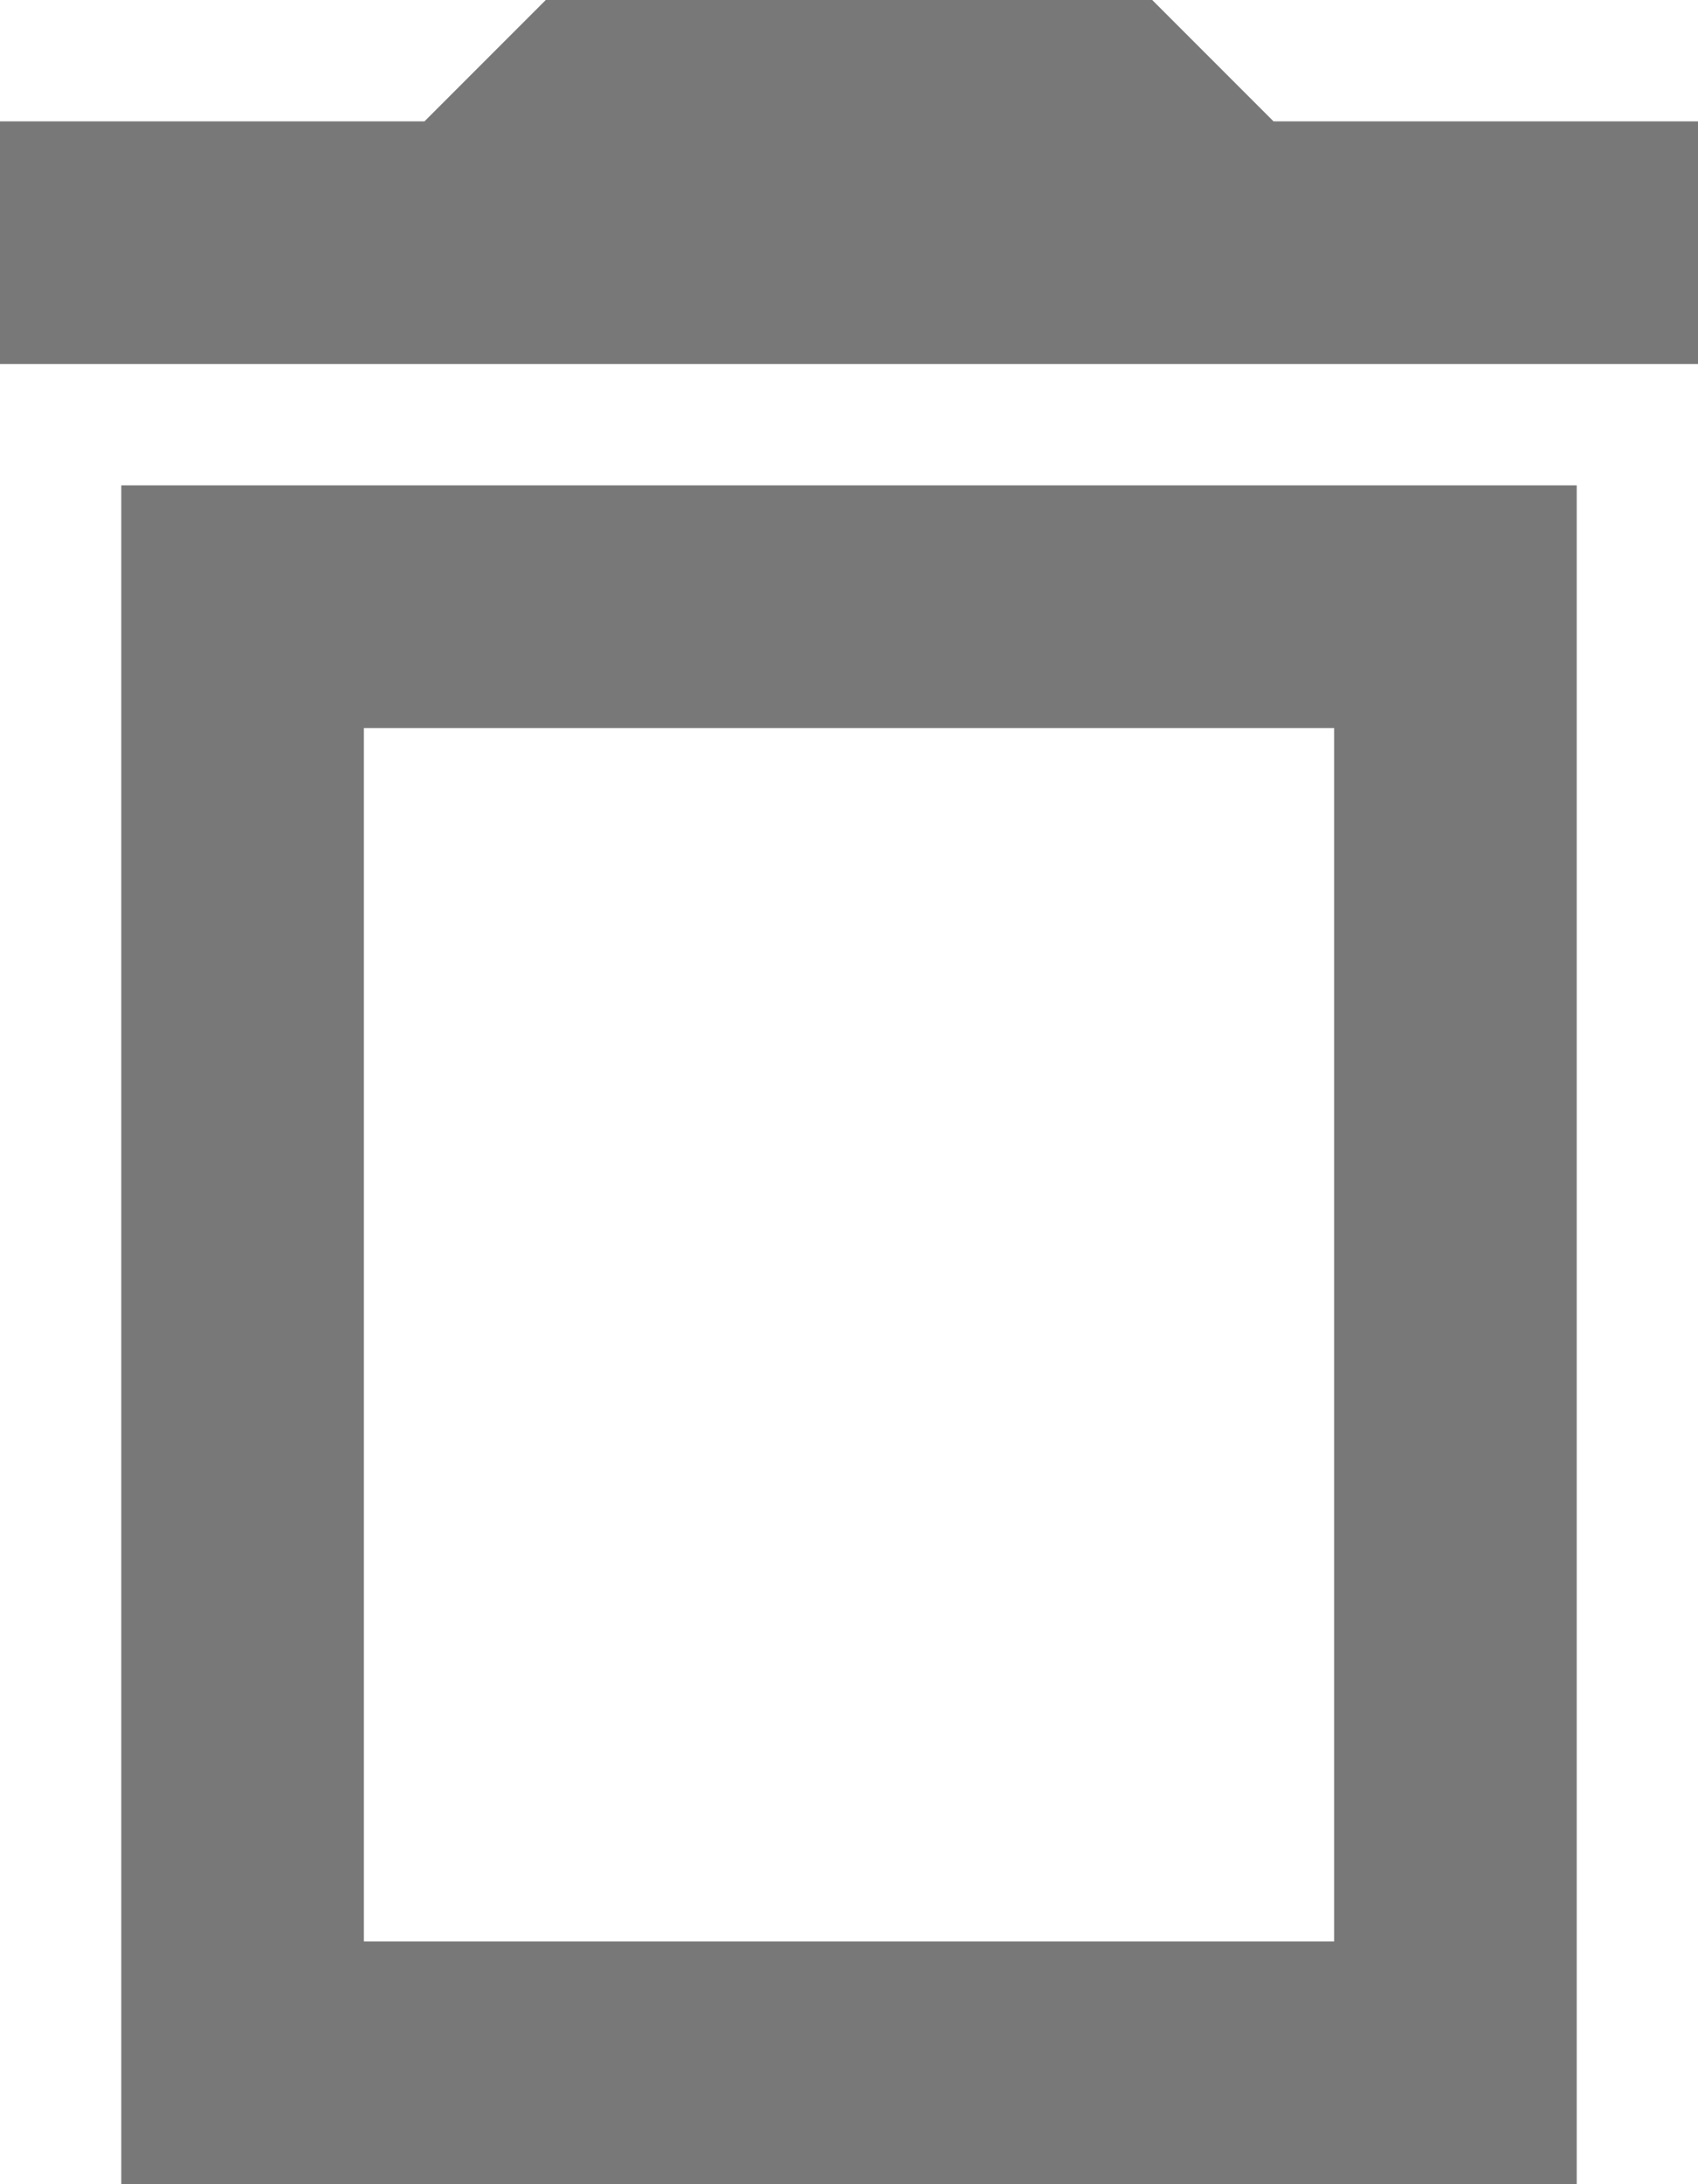 <svg width="14" height="18" viewBox="0 0 14 18" fill="none" xmlns="http://www.w3.org/2000/svg">
<path d="M1 18H13V4H1V18ZM3 6H11V16H3V6ZM10.5 1L9.5 0H4.5L3.5 1H0V3H14V1H10.5Z" fill="#787878"/>
</svg>
